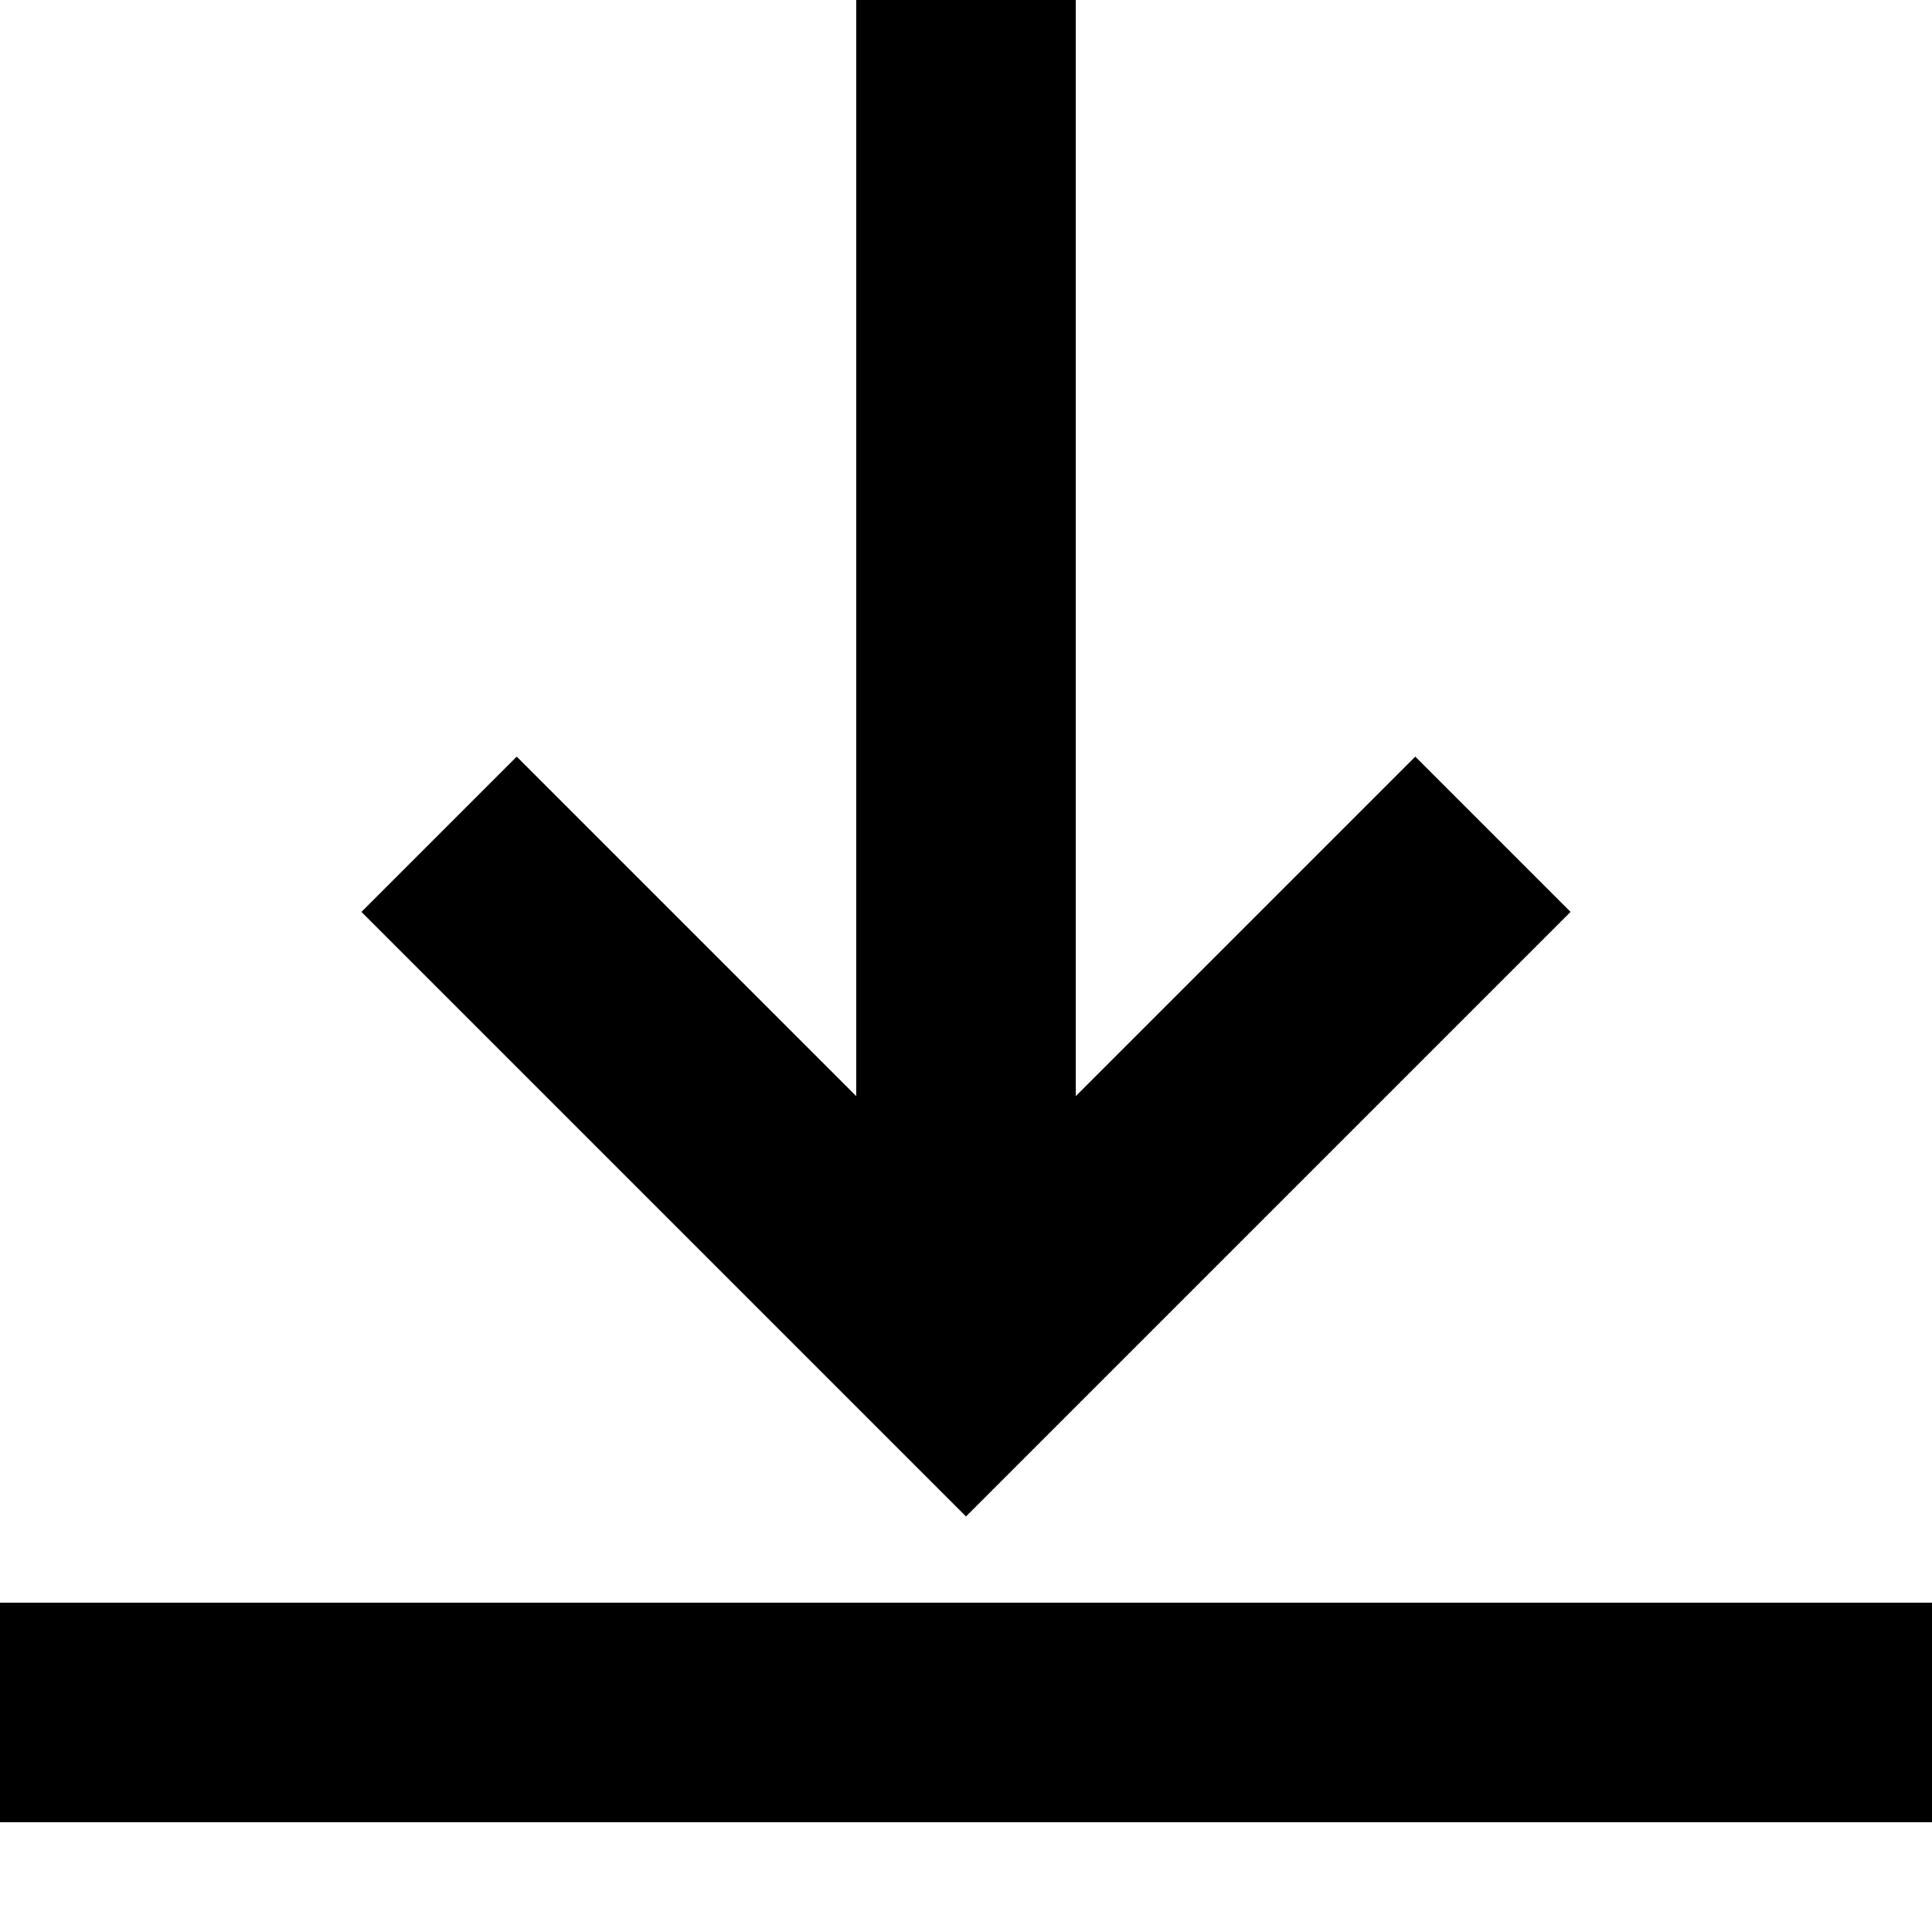 <svg width="11" height="11" viewBox="0 0 11 11" fill="none" xmlns="http://www.w3.org/2000/svg">
<path fill-rule="evenodd" clip-rule="evenodd" d="M11 10.375L0 10.375L1.49061e-08 9.125L11 9.125L11 10.375ZM2.058 5.192L2.942 4.308L4.875 6.241L4.875 5.81338e-08L6.125 7.30399e-08L6.125 6.241L8.058 4.308L8.942 5.192L5.5 8.634L2.058 5.192Z" fill="currentColor"/>
</svg>
